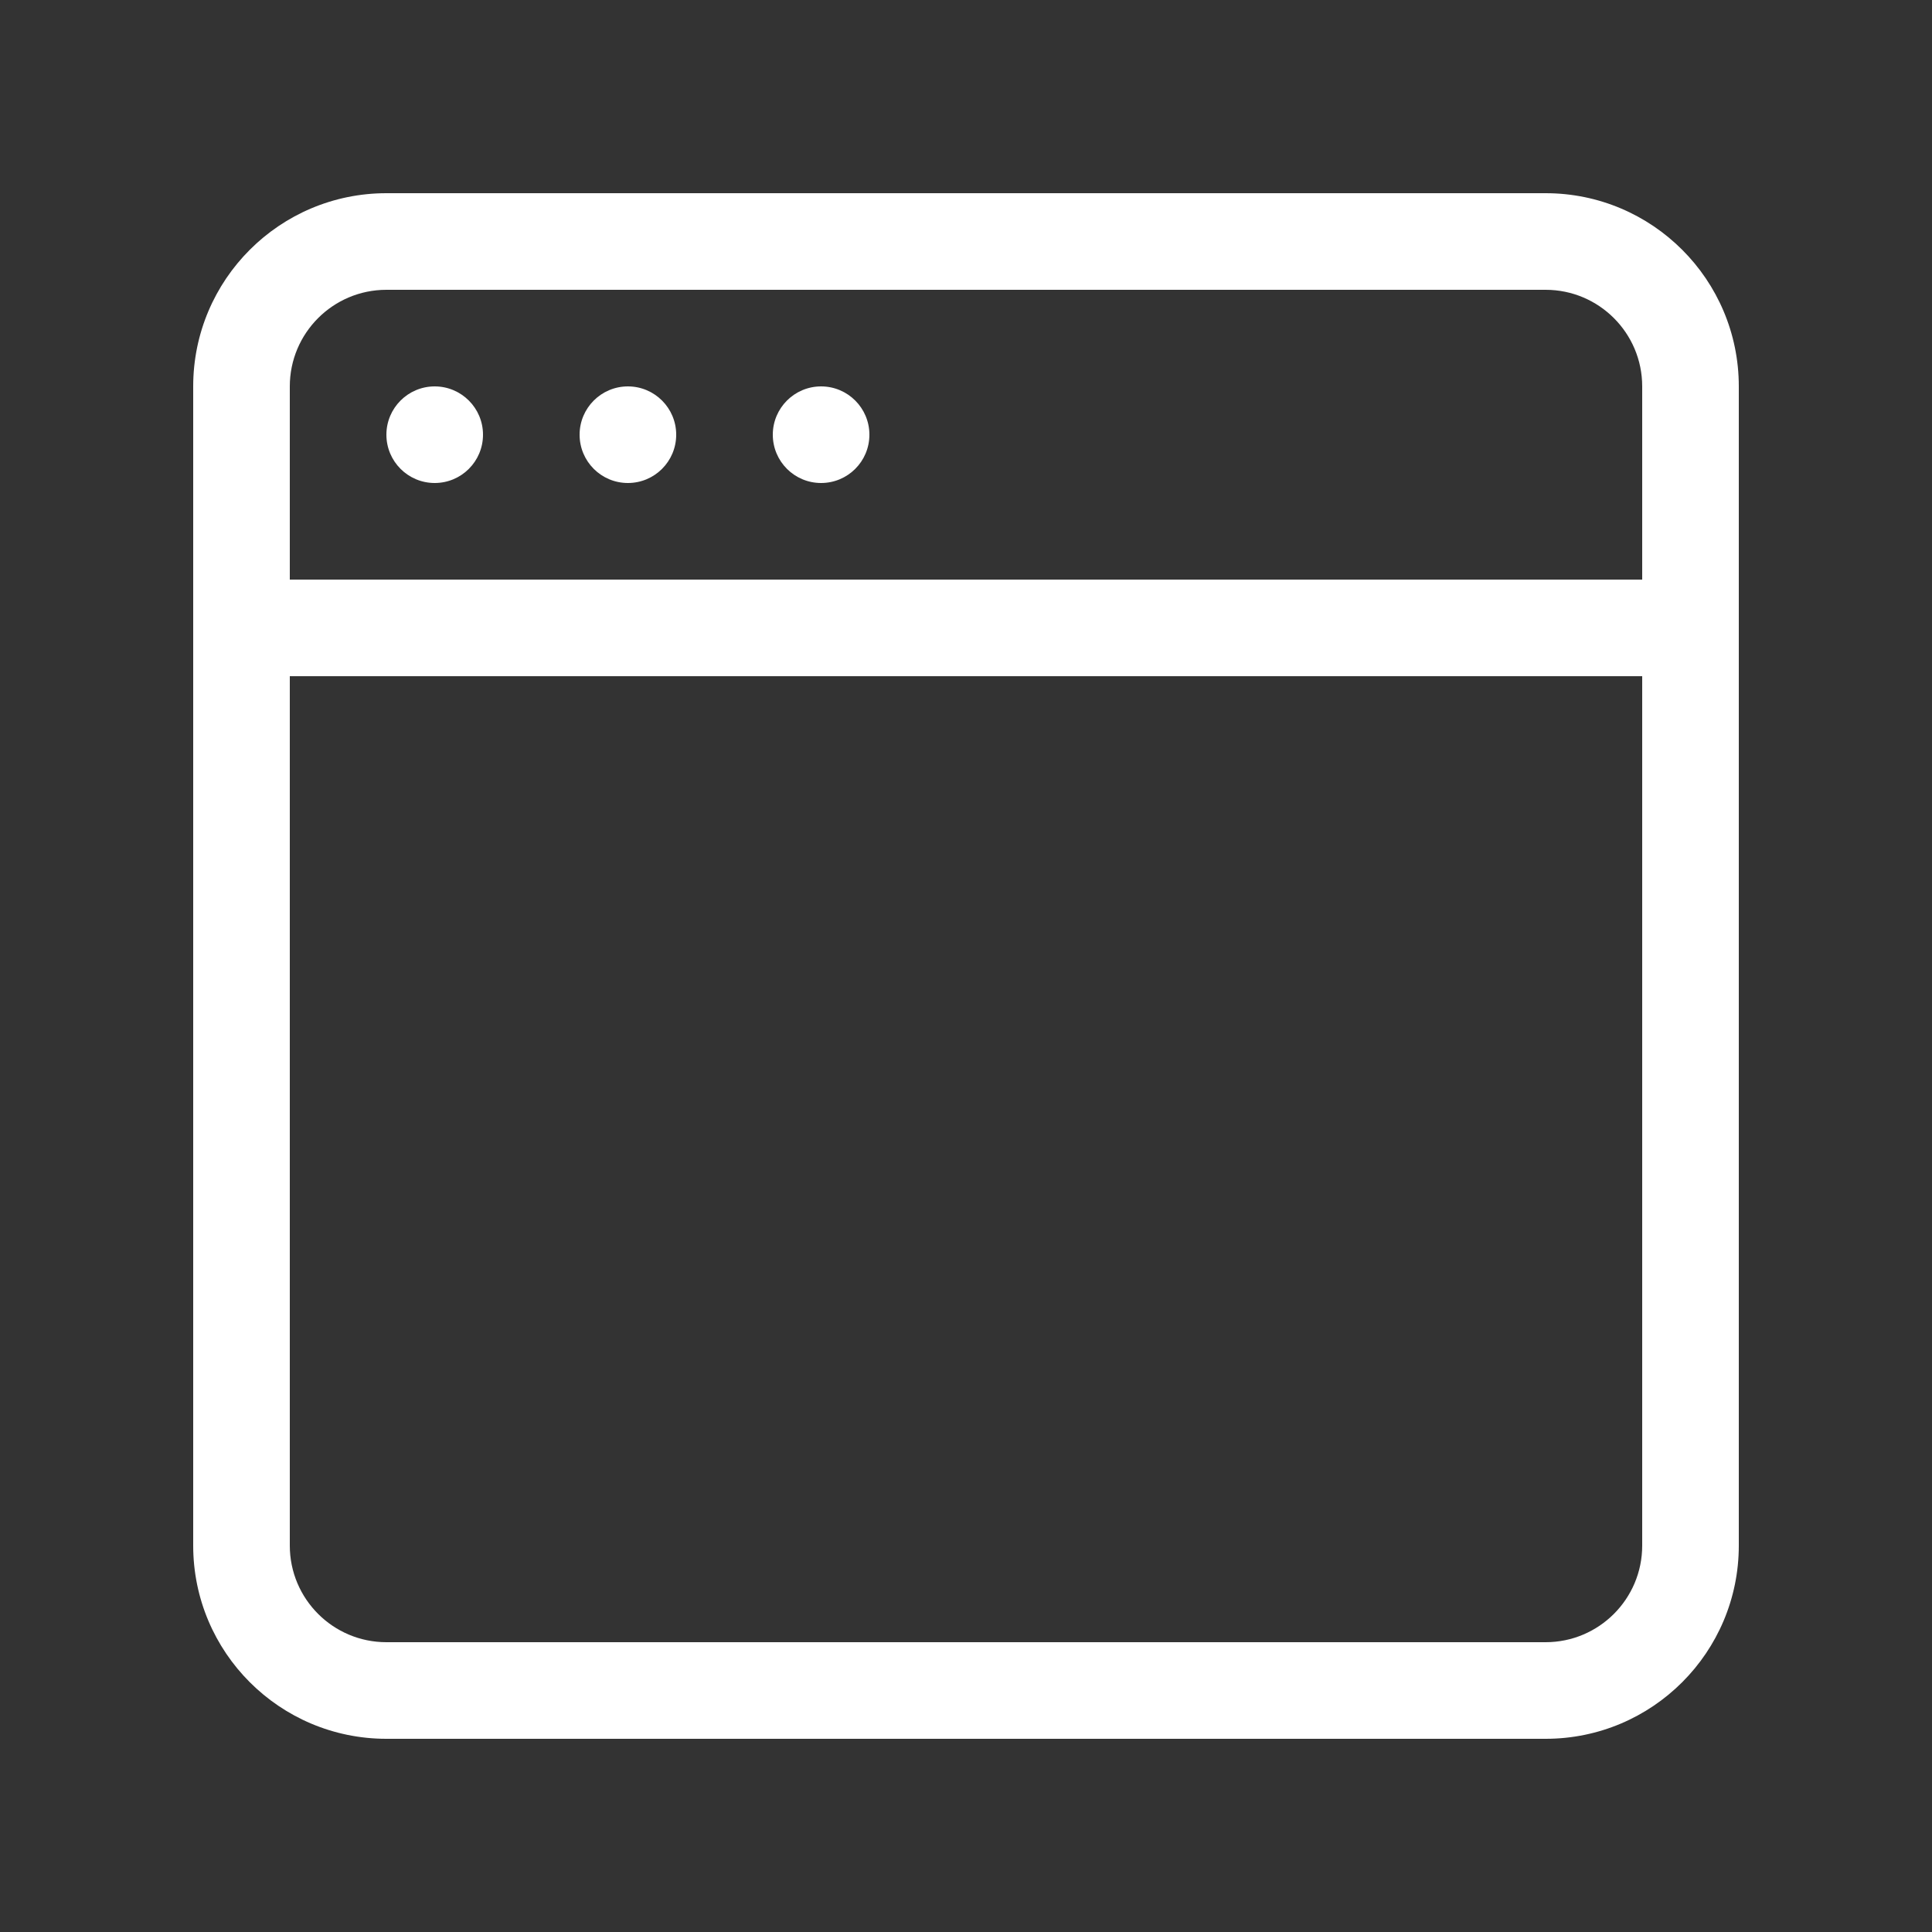 <!-- Generated by IcoMoon.io -->
<svg version="1.1" xmlns="http://www.w3.org/2000/svg" width="40" height="40" viewBox="0 0 40 40">
<rect x="0" y="0" width="40" height="40" fill="#333333" stroke="none"/>
<title>bm-browser</title>
<path fill="#fff" d="M13 8c-0.552 0-1 0.448-1 1 0 0.553 0.448 1 1 1s1-0.447 1-1c0-0.552-0.448-1-1-1v0zM17 8c-0.552 0-1 0.448-1 1 0 0.553 0.448 1 1 1s1-0.447 1-1c0-0.552-0.448-1-1-1v0zM34 12h-28v-4c0-1.104 0.896-2 2-2h24c1.104 0 2 0.896 2 2v4zM34 32c0 1.104-0.896 2-2 2h-24c-1.104 0-2-0.896-2-2v-18h28v18zM32 4h-24c-2.209 0-4 1.791-4 4v24c0 2.209 1.791 4 4 4h24c2.209 0 4-1.791 4-4v-24c0-2.209-1.791-4-4-4v0zM9 8c-0.552 0-1 0.448-1 1 0 0.553 0.448 1 1 1s1-0.447 1-1c0-0.552-0.448-1-1-1v0z"></path>
</svg>
